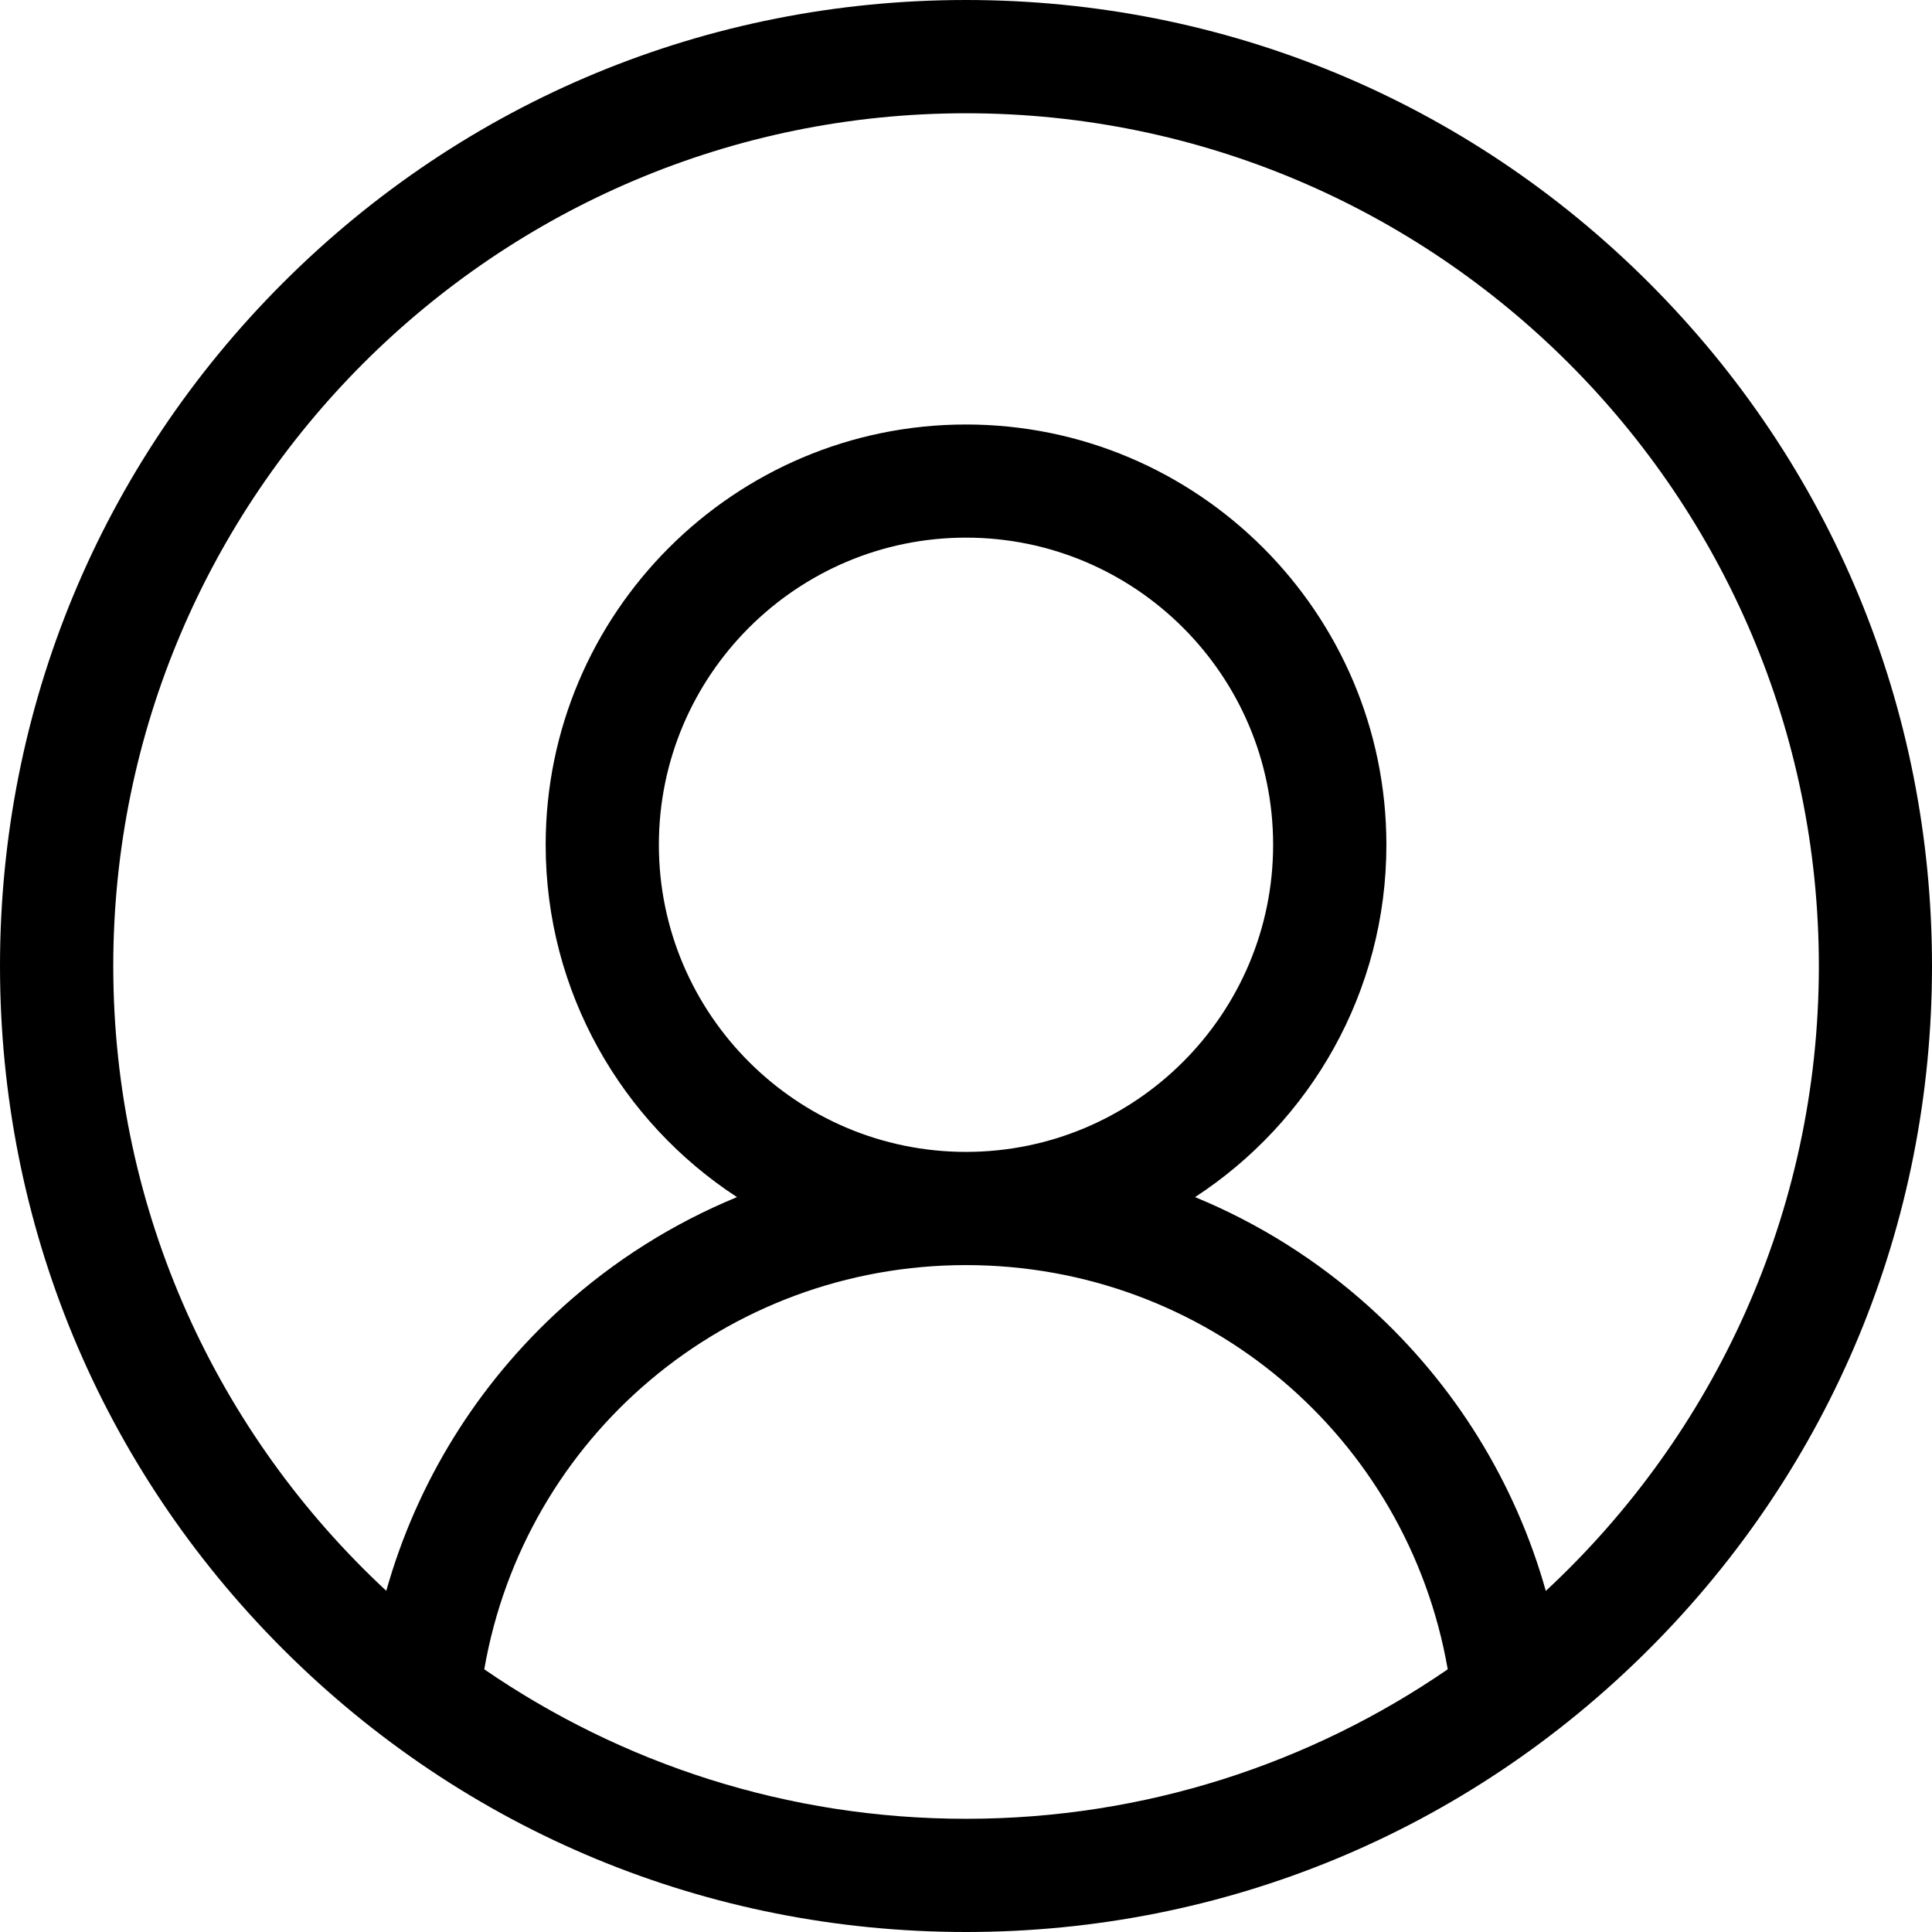 <!-- Generated by IcoMoon.io -->
<svg version="1.1" xmlns="http://www.w3.org/2000/svg" width="32" height="32" viewBox="0 0 32 32">
<title>user</title>
<path d="M27.314 4.686c-3.022-3.022-7.040-4.686-11.314-4.686s-8.292 1.664-11.314 4.686-4.686 7.040-4.686 11.314c0 4.274 1.664 8.292 4.686 11.314s7.040 4.686 11.314 4.686c4.274 0 8.292-1.664 11.314-4.686s4.686-7.040 4.686-11.314c0-4.274-1.664-8.292-4.686-11.314zM8.021 27.649c0.669-3.853 4.008-6.695 7.979-6.695s7.31 2.842 7.979 6.695c-2.272 1.561-5.020 2.476-7.979 2.476s-5.707-0.915-7.979-2.476zM10.913 13.992c0-2.805 2.282-5.087 5.087-5.087s5.087 2.282 5.087 5.087c0 2.805-2.282 5.087-5.087 5.087s-5.087-2.282-5.087-5.087zM25.603 26.349c-0.505-1.794-1.507-3.421-2.912-4.692-0.862-0.78-1.843-1.395-2.897-1.829 1.906-1.243 3.169-3.395 3.169-5.835 0-3.839-3.124-6.962-6.963-6.962s-6.962 3.123-6.962 6.962c0 2.441 1.263 4.592 3.169 5.835-1.054 0.434-2.036 1.049-2.897 1.829-1.405 1.271-2.407 2.899-2.912 4.692-2.78-2.581-4.522-6.265-4.522-10.348 0-7.789 6.336-14.125 14.125-14.125s14.125 6.336 14.125 14.125c0 4.084-1.743 7.767-4.522 10.349z"></path>
</svg>

